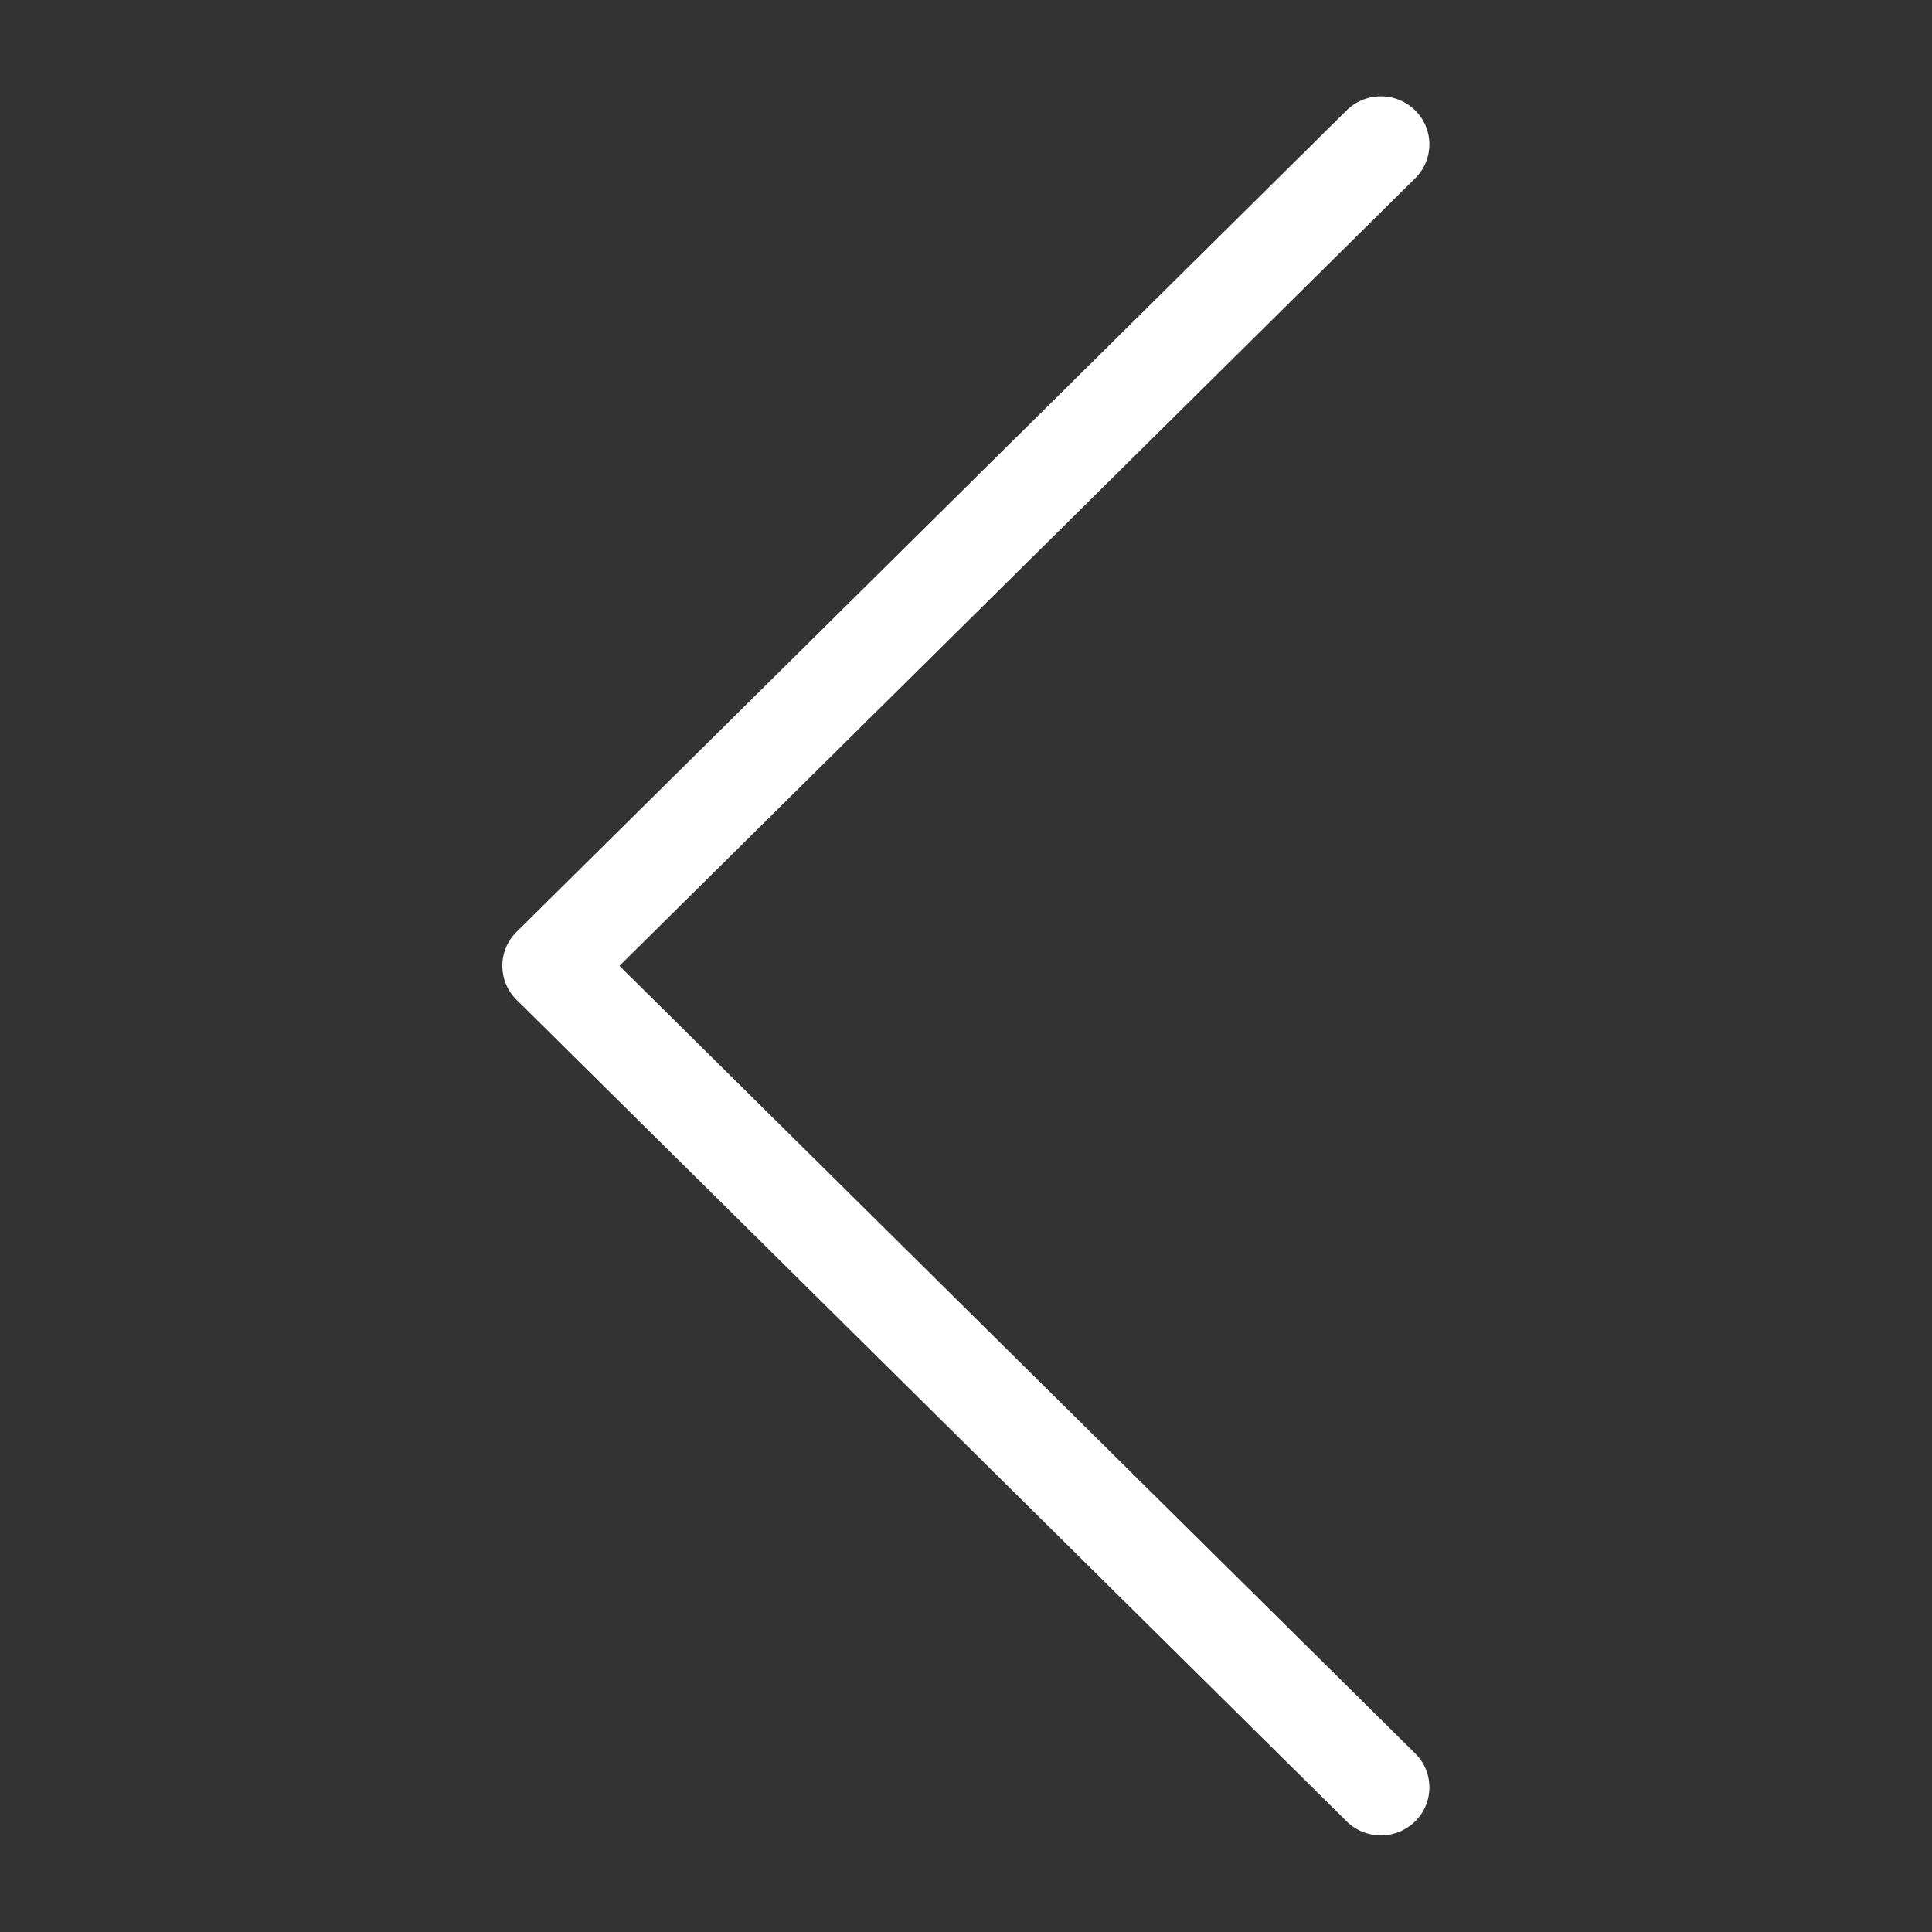 <?xml version="1.0" standalone="no"?><!DOCTYPE svg PUBLIC "-//W3C//DTD SVG 1.1//EN" "http://www.w3.org/Graphics/SVG/1.1/DTD/svg11.dtd"><svg t="1604284171949" class="icon" viewBox="0 0 1024 1024" version="1.1" xmlns="http://www.w3.org/2000/svg" p-id="5565" xmlns:xlink="http://www.w3.org/1999/xlink" width="200" height="200"><rect x="0" y="0" width="1024" height="1024" fill="#333333" stroke="none"/><defs><style type="text/css"></style></defs><path d="M713.728 58.506L273.782 493.921a25.262 25.262 0 0 0 0 35.988l439.946 435.425a25.897 25.897 0 0 0 36.352 0 25.257 25.257 0 0 0 0-35.983L328.32 511.923l421.76-417.434a25.262 25.262 0 0 0 0-35.983 25.897 25.897 0 0 0-36.352 0z" p-id="5566" fill="#ffffff"></path></svg>
